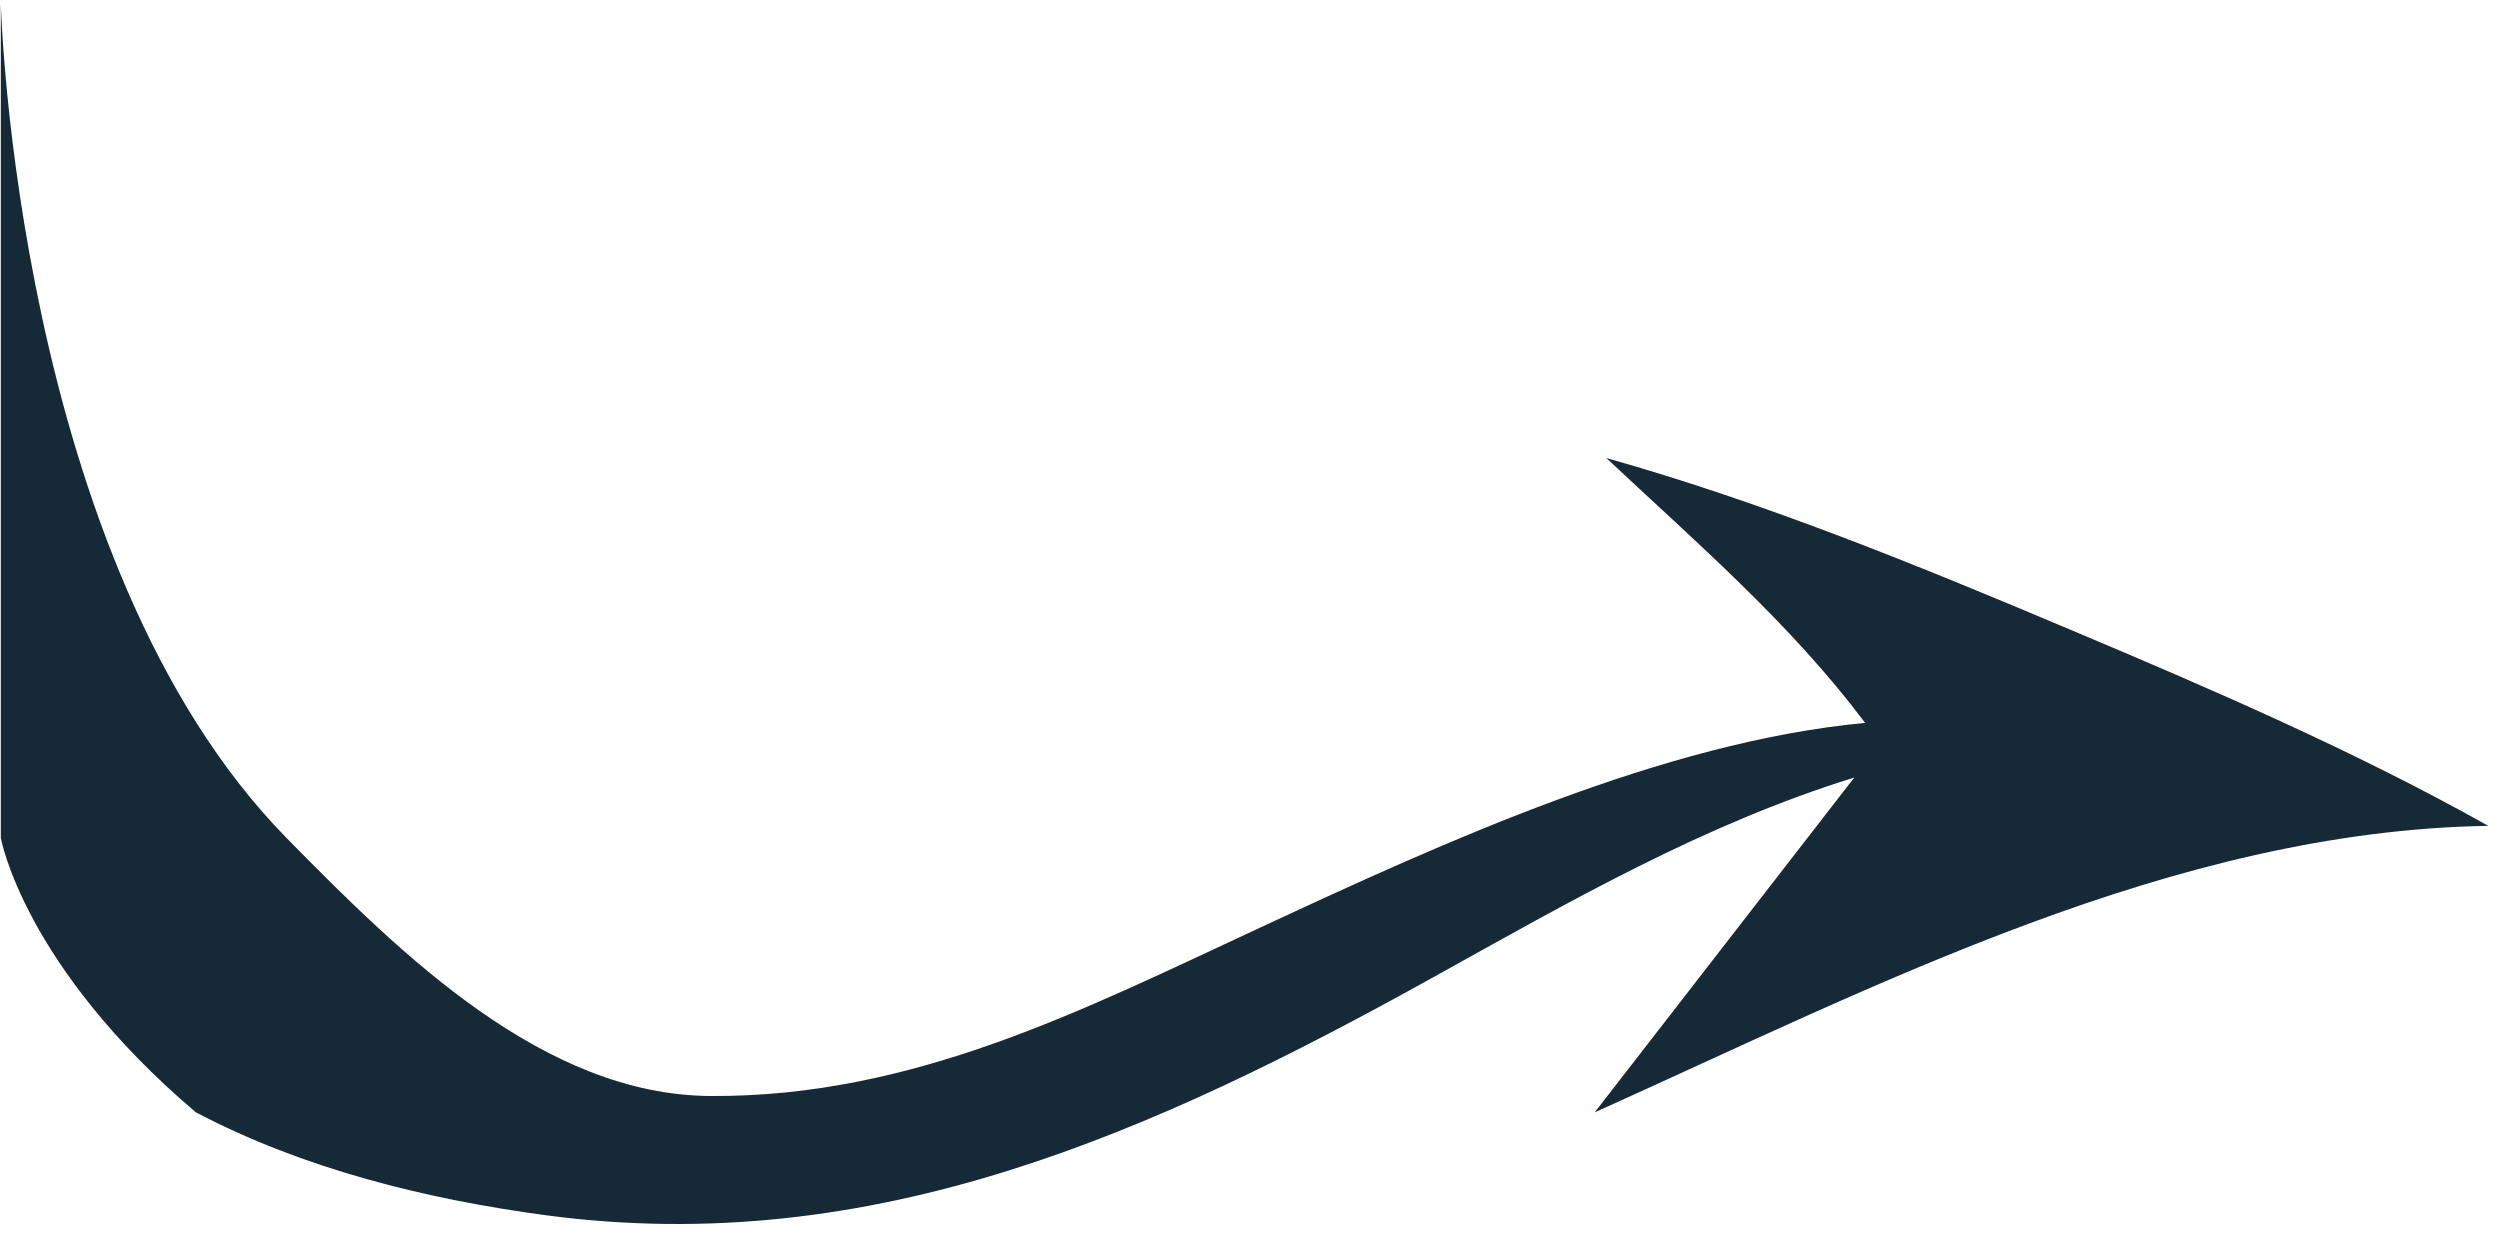 <svg class="game-card-evil__tail" xmlns="http://www.w3.org/2000/svg" width="184" height="91" viewBox="0 0 184 91" fill="none">
    <path d="M0.06 61.672L0.06 56.139L0.06 0.251C0.06 0.251 1.136 41.336 21.087 61.672C29.582 70.329 40.043 80.601 52.306 80.666C67.2 80.754 79.687 74.34 92.829 68.234C106.292 61.975 122.399 54.601 137.274 53.204C131.753 45.855 124.894 39.967 118.222 33.709C129.925 37.011 141.168 41.616 152.355 46.336C162.742 50.712 173.308 55.266 183.137 60.782C159.974 61.159 138.08 72.557 117.369 81.871L136.475 57.226C125.356 60.678 115.607 66.31 105.5 71.92C84.996 83.295 64.363 92.666 40.197 89.444C31.363 88.263 22.331 86.03 14.406 81.861C1.72 71.079 0.06 61.672 0.06 61.672Z" fill="#152A36"/>
</svg>